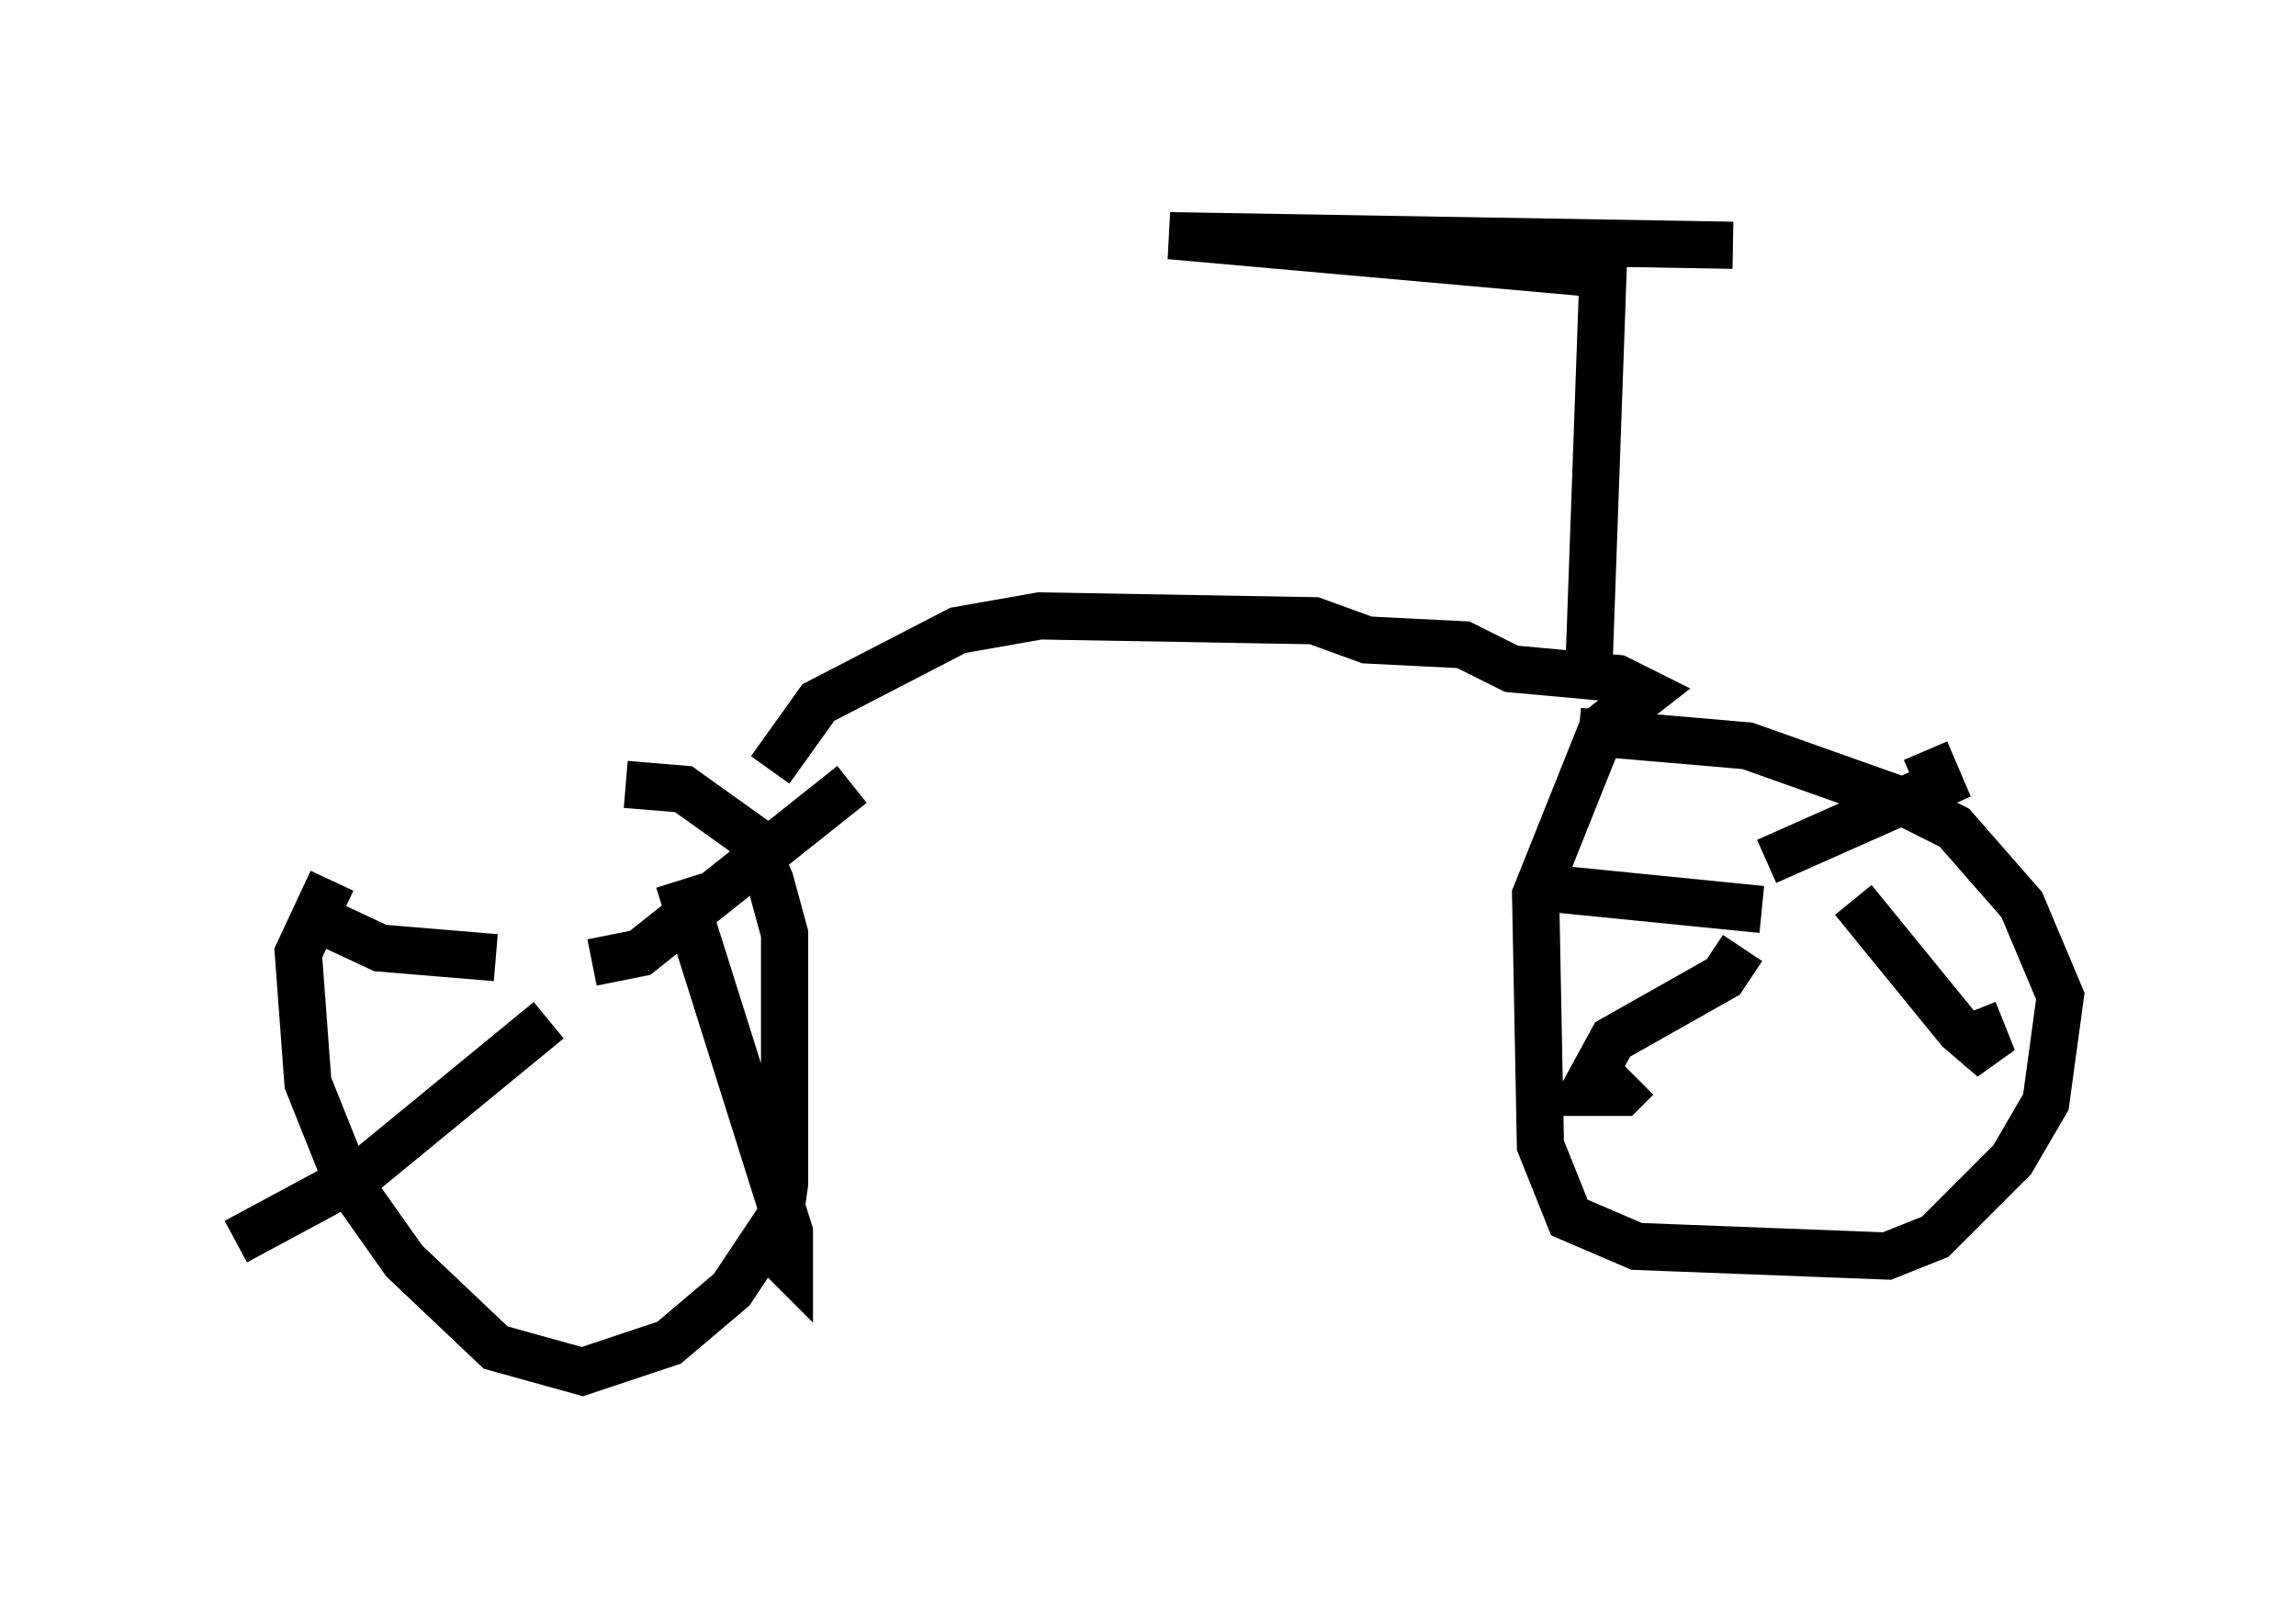 <?xml version="1.0" encoding="utf-8" ?>
<svg baseProfile="full" height="34.092" version="1.1" width="48.69" xmlns="http://www.w3.org/2000/svg" xmlns:ev="http://www.w3.org/2001/xml-events" xmlns:xlink="http://www.w3.org/1999/xlink"><defs /><rect fill="white" height="34.092" width="48.69" x="0" y="0" /><path d="M9.185, 16.433 m-2.144, 2.246 l-0.715, 1.531 0.204, 2.756 l0.817, 2.042 1.225, 1.735 l1.94, 1.838 1.838, 0.51 l1.838, -0.613 1.327, -1.123 l1.021, -1.531 0.102, -0.715 l0.0, -5.308 -0.306, -1.123 l-0.408, -0.919 -1.429, -1.021 l-1.225, -0.102 m-0.715, 3.777 l1.021, -0.204 4.492, -3.573 m-3.675, 2.042 l2.348, 7.452 0.0, 0.715 l-0.613, -0.613 m-4.492, -4.594 l-3.981, 3.267 -2.654, 1.429 m5.513, -6.023 l-2.45, -0.204 -1.531, -0.715 m9.8, -3.063 l1.021, -1.429 2.96, -1.531 l1.735, -0.306 5.819, 0.102 l1.123, 0.408 2.042, 0.102 l1.021, 0.51 2.246, 0.204 l0.613, 0.306 -0.919, 0.715 l-1.429, 3.573 0.102, 5.308 l0.613, 1.531 1.429, 0.613 l5.308, 0.204 1.021, -0.408 l1.633, -1.633 0.715, -1.225 l0.306, -2.246 -0.817, -1.94 l-1.429, -1.633 -1.225, -0.613 l-3.165, -1.123 -3.573, -0.306 m3.879, 3.777 l-5.104, -0.51 m4.696, 1.327 l-0.408, 0.613 -2.348, 1.327 l-0.613, 1.123 0.817, 0.0 l0.306, -0.306 m4.594, -3.777 l2.246, 2.756 0.715, 0.613 l-0.408, -1.021 m-4.39, -3.165 l3.675, -1.633 -0.306, -0.715 m-7.146, -1.531 l0.306, -8.575 -9.188, -0.817 l11.944, 0.204 " fill="none" stroke="black" stroke-width="1" /></svg>